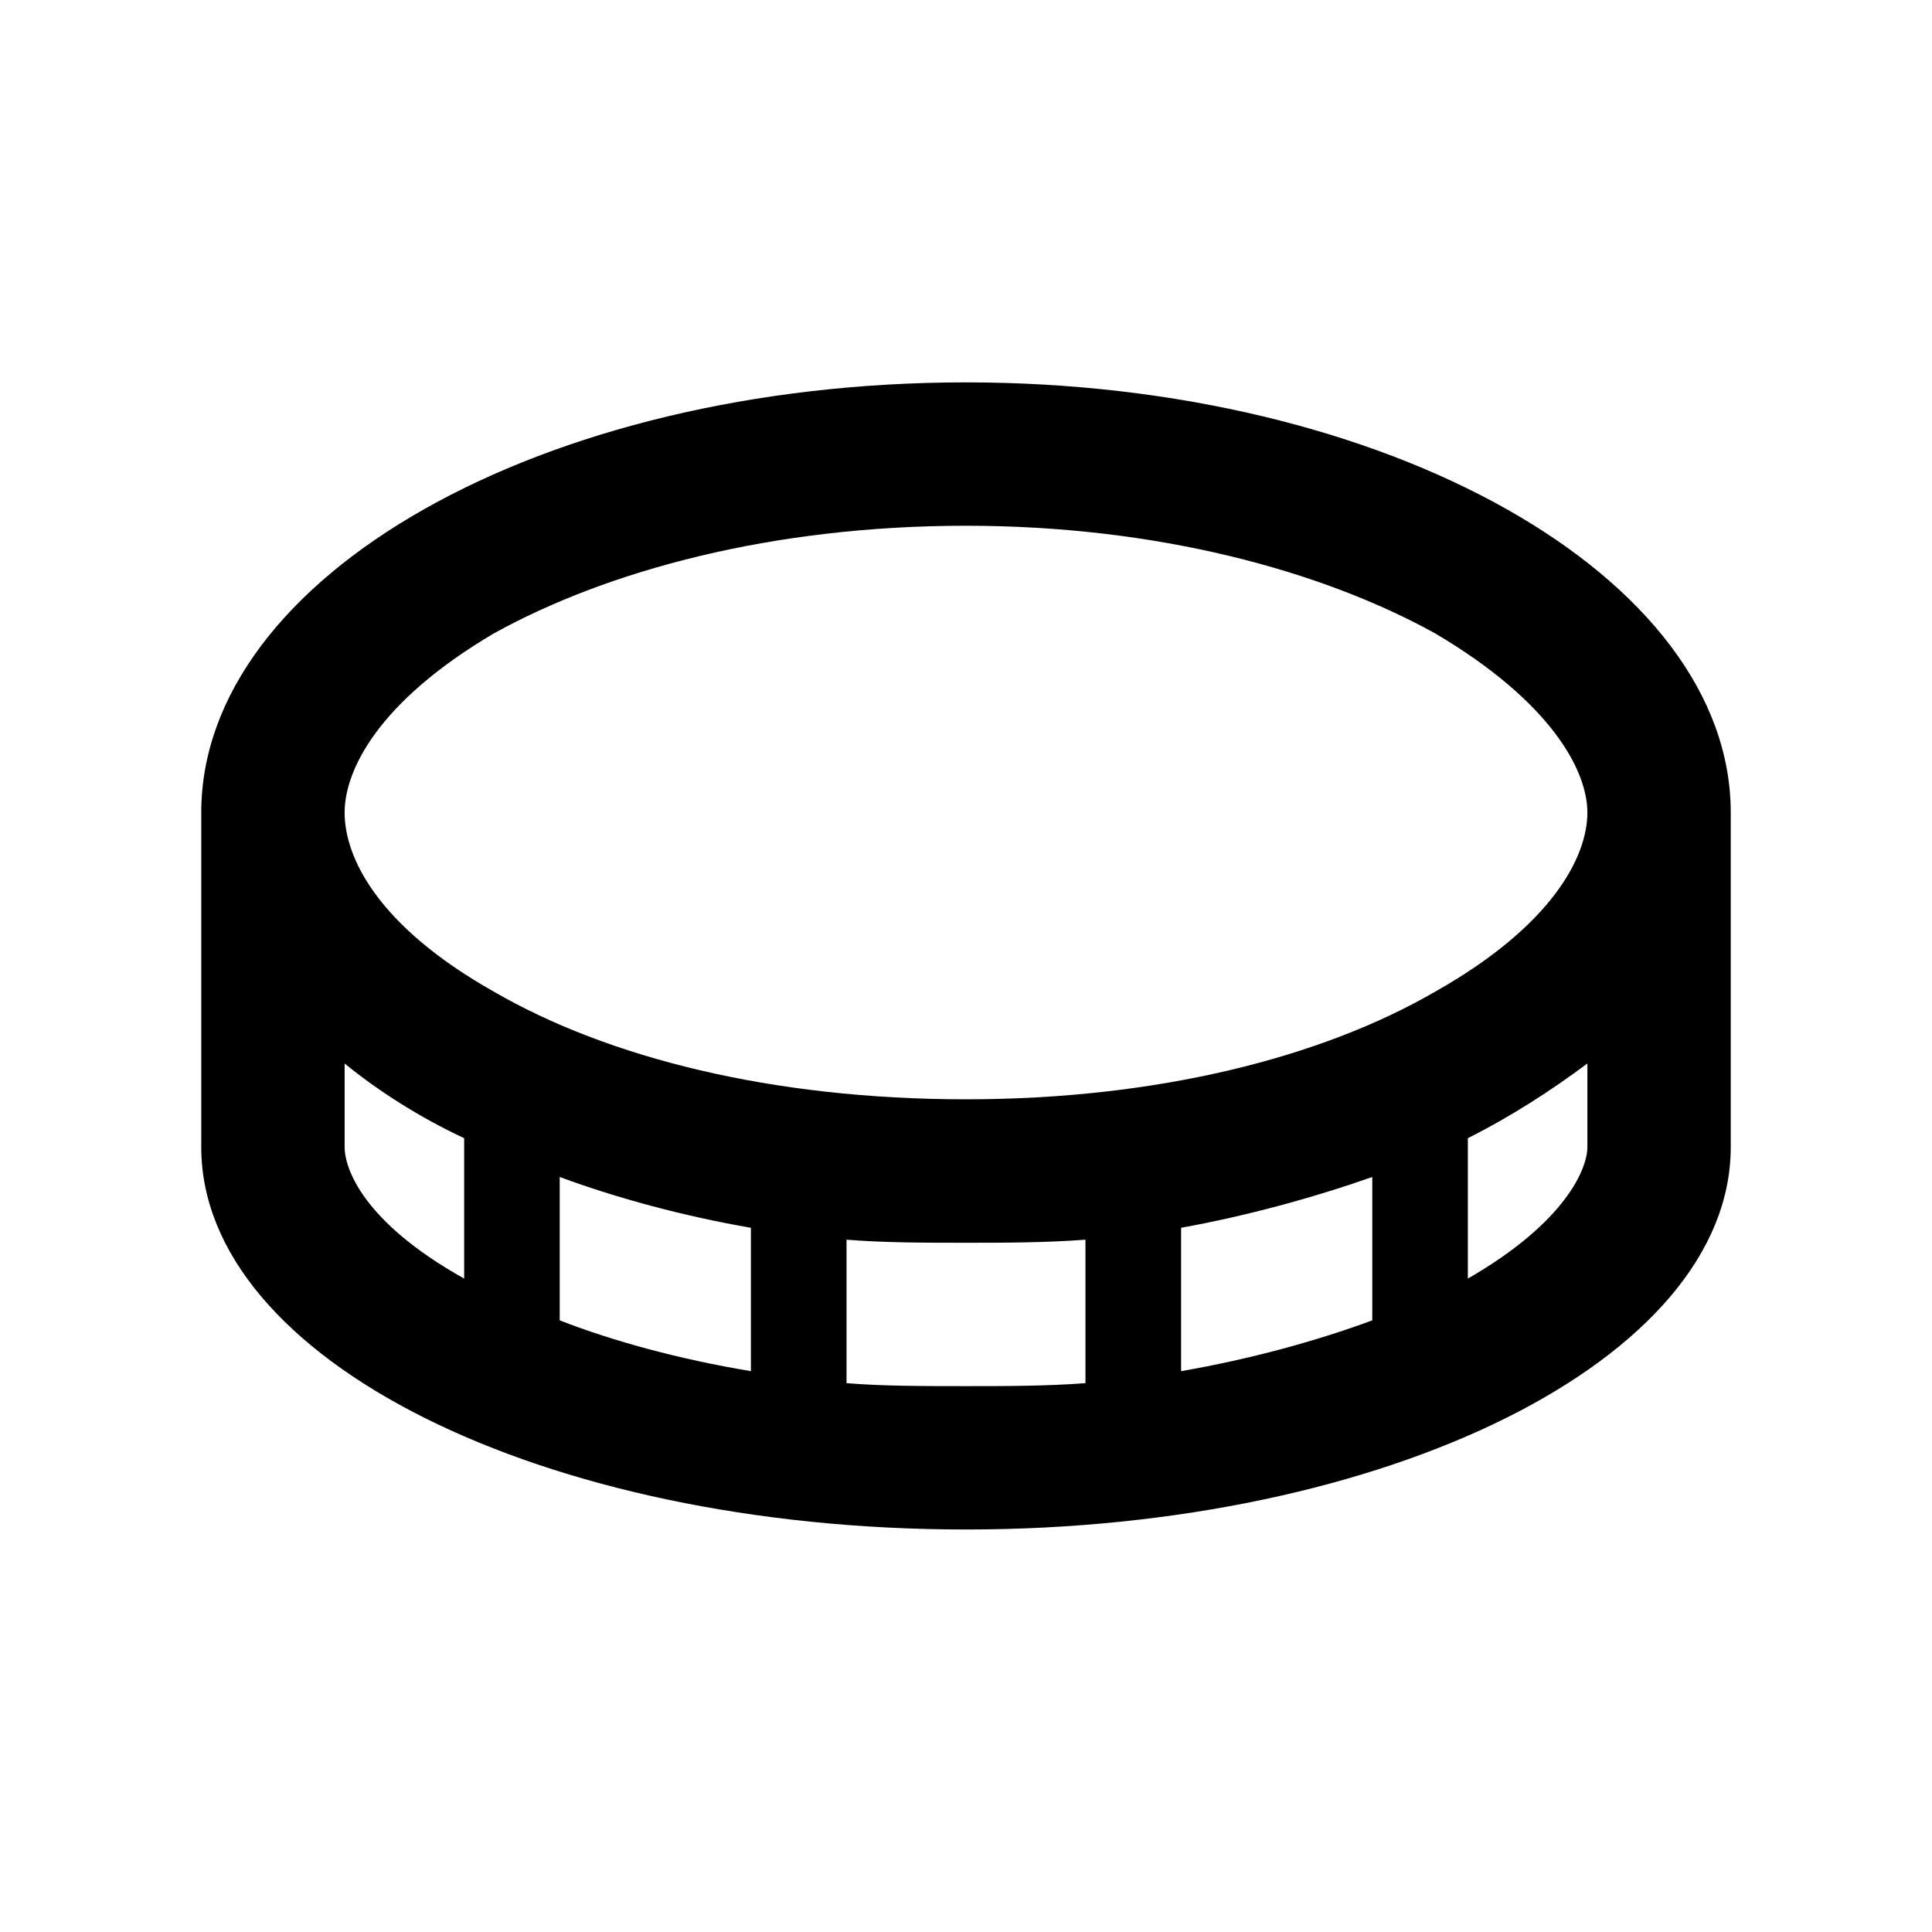 <svg width="24" height="24" viewBox="0 0 24 24" fill="currentColor" xmlns="http://www.w3.org/2000/svg">
<path d="M2.5 10.094C2.5 7.162 6.73 4.75 12 4.75C17.232 4.75 21.5 7.162 21.5 10.094V14.25C21.5 16.885 17.232 19 12 19C6.73 19 2.5 16.885 2.5 14.25V10.094ZM17.826 12.32C19.273 11.504 19.719 10.65 19.719 10.094C19.719 9.574 19.273 8.721 17.826 7.867C16.416 7.088 14.375 6.531 12 6.531C9.588 6.531 7.547 7.088 6.137 7.867C4.689 8.721 4.281 9.574 4.281 10.094C4.281 10.65 4.689 11.504 6.137 12.32C7.547 13.137 9.588 13.656 12 13.656C14.375 13.656 16.416 13.137 17.826 12.32ZM12 15.438C11.48 15.438 10.998 15.438 10.516 15.4V17.182C10.961 17.219 11.48 17.219 12 17.219C12.482 17.219 13.002 17.219 13.484 17.182V15.4C12.965 15.438 12.482 15.438 12 15.438ZM6.953 16.402C7.621 16.662 8.438 16.885 9.328 17.033V15.252C8.475 15.104 7.658 14.881 6.953 14.621V16.402ZM5.766 14.139C5.209 13.879 4.689 13.545 4.281 13.211V14.25C4.281 14.51 4.504 15.178 5.766 15.883V14.139ZM14.672 15.252V17.033C15.525 16.885 16.342 16.662 17.047 16.402V14.621C16.305 14.881 15.488 15.104 14.672 15.252ZM19.719 13.211C19.273 13.545 18.754 13.879 18.234 14.139V15.883C19.459 15.178 19.719 14.51 19.719 14.25V13.211Z" fill="currentColor"/>
</svg>
